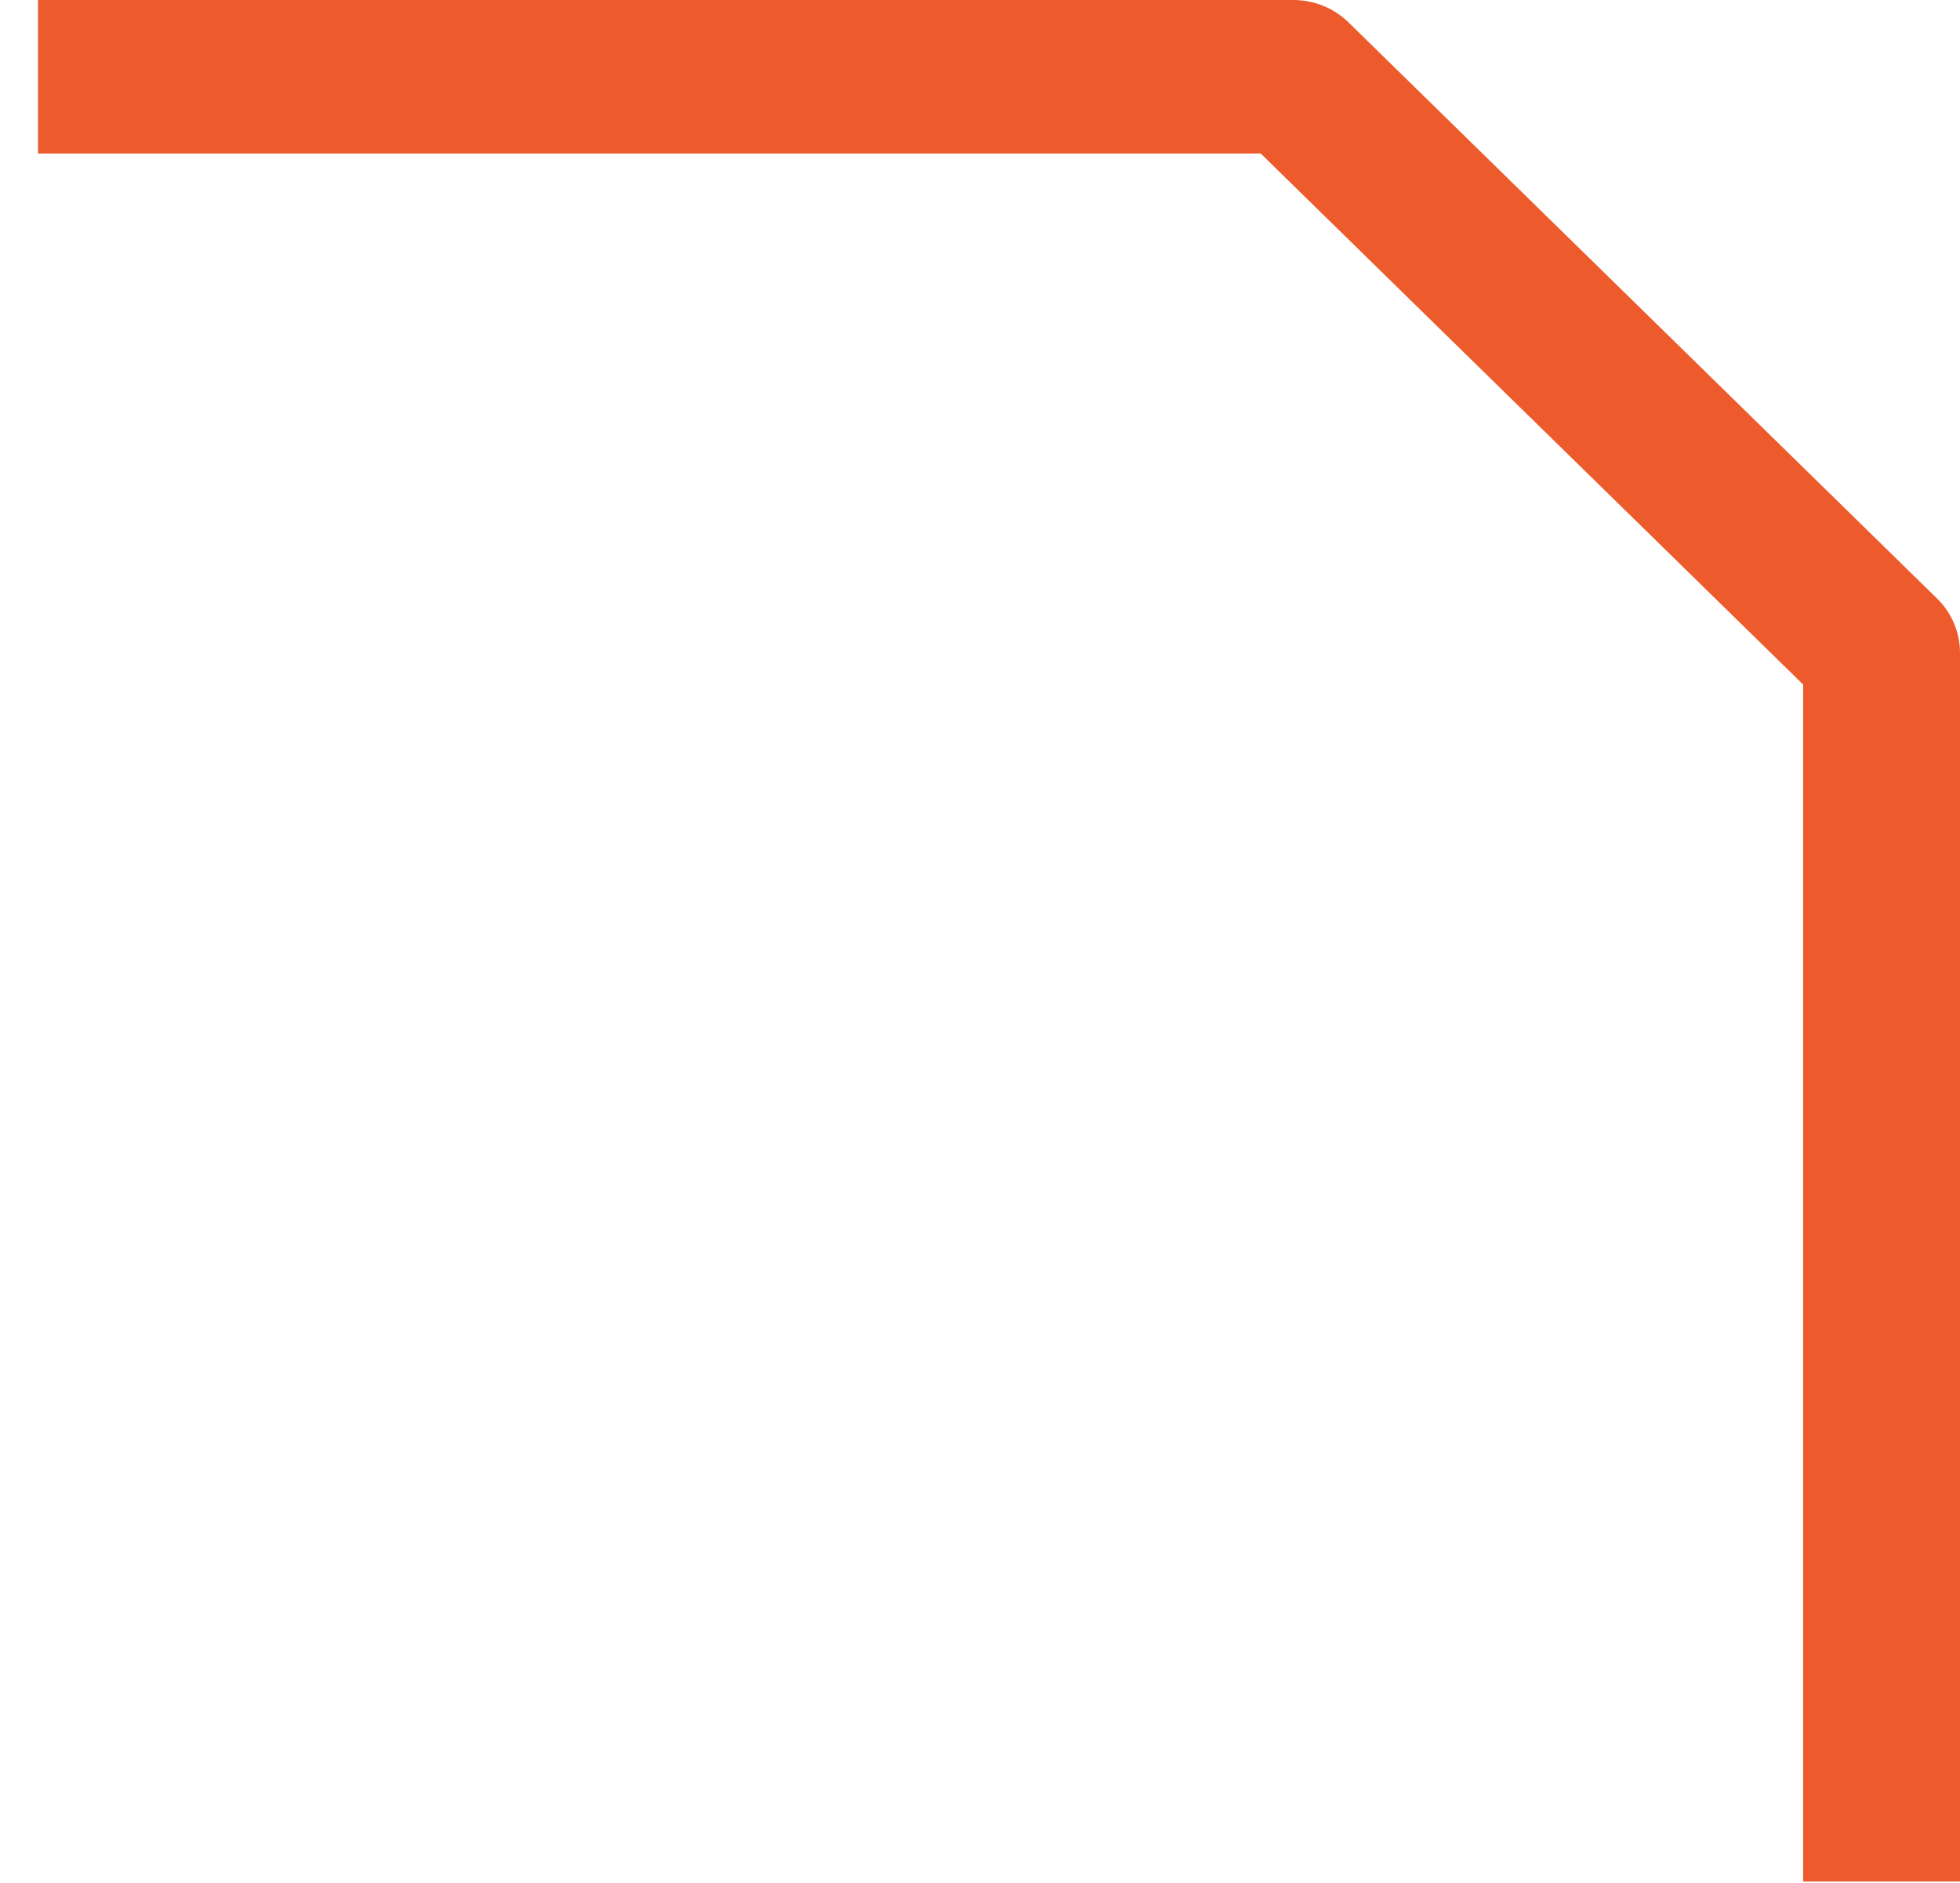 <svg width="51" height="49" viewBox="0 0 51 49" fill="none" xmlns="http://www.w3.org/2000/svg">
<path fill-rule="evenodd" clip-rule="evenodd" d="M35.092 0.585C34.71 0.21 34.191 0 33.65 0H0.989V3.995H32.804L46.919 17.814V48.962H51V16.986C51 16.457 50.785 15.949 50.402 15.574L35.092 0.585Z" fill="#ED5B2C"/>
</svg>
